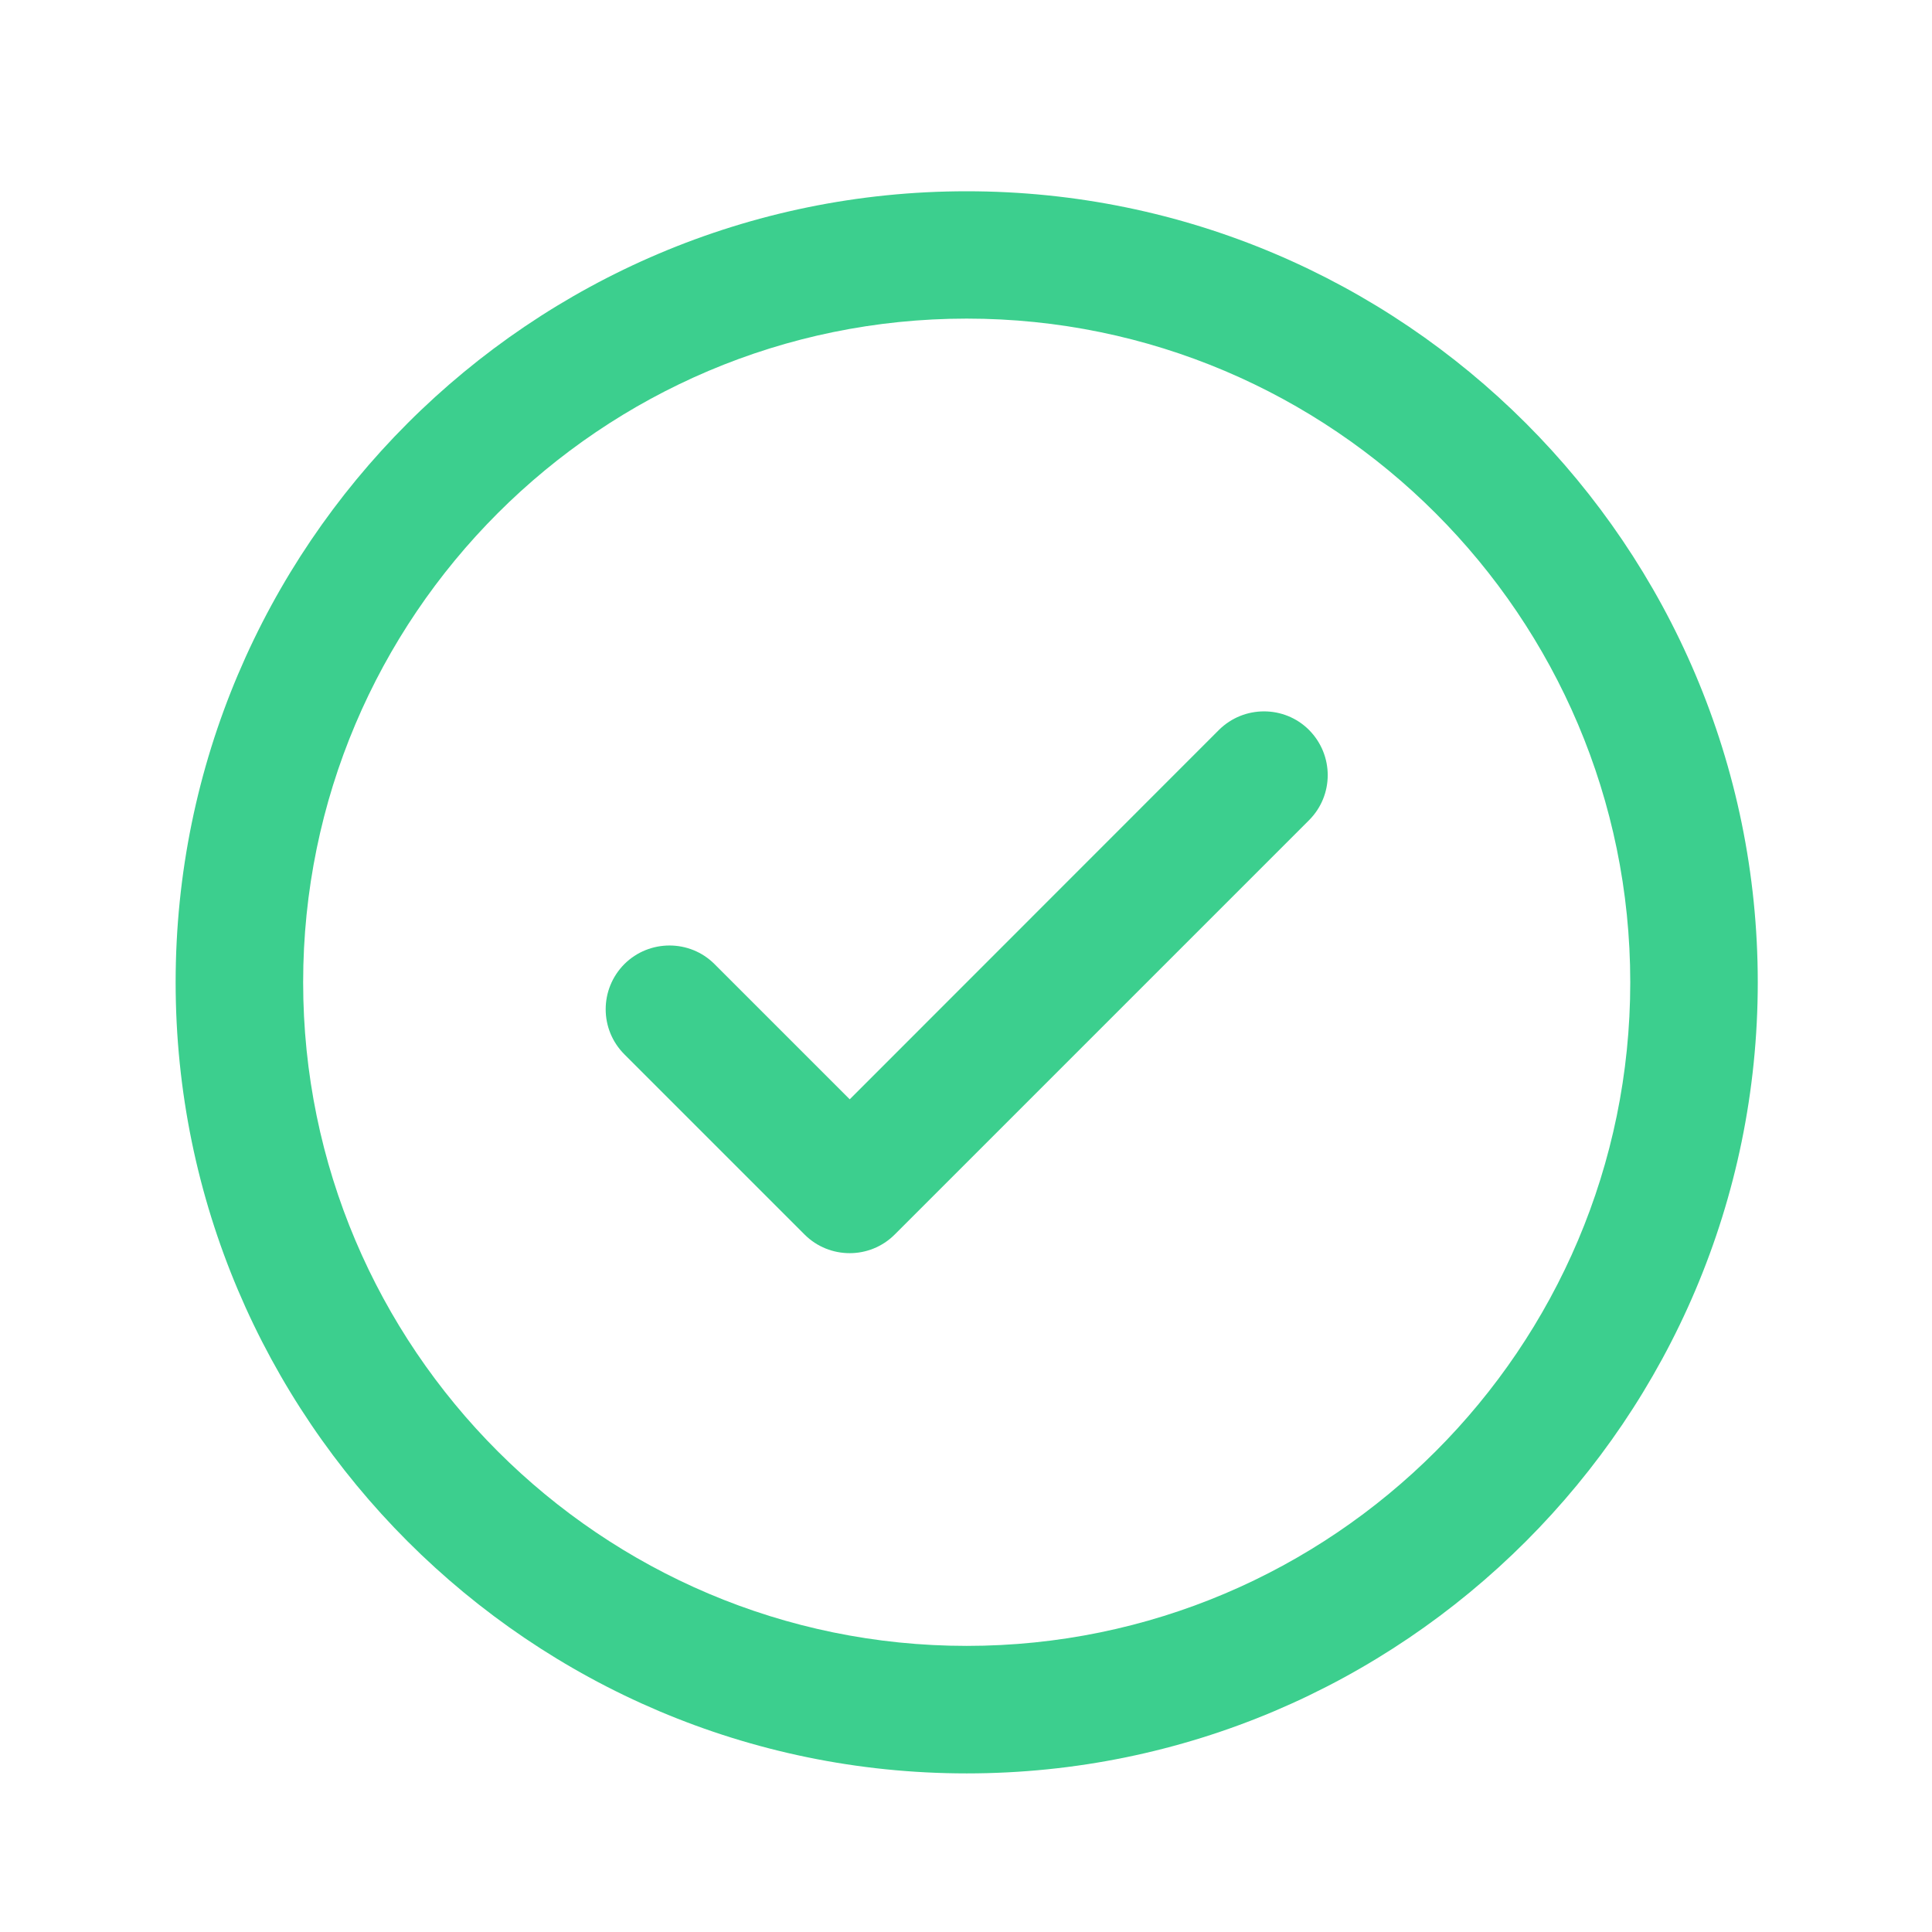 <?xml version="1.0" encoding="UTF-8"?>
<svg width="11px" height="11px" viewBox="0 0 11 11" version="1.1" xmlns="http://www.w3.org/2000/svg" xmlns:xlink="http://www.w3.org/1999/xlink">
    <!-- Generator: Sketch 51.3 (57544) - http://www.bohemiancoding.com/sketch -->
    <title>check-mark-button</title>
    <desc>Created with Sketch.</desc>
    <defs></defs>
    <g id="check-mark-button" stroke="none" stroke-width="1" fill="none" fill-rule="evenodd">
        <g transform="translate(1, 1)" fill="#3CCF8E">
            <g id="Group-3">
                <path d="M4.504,0.089 C2.021,0.089 0,2.109 0,4.593 C0,7.076 2.021,9.097 4.504,9.097 C6.988,9.097 9.008,7.076 9.008,4.593 C9.008,2.109 6.988,0.089 4.504,0.089 Z M4.504,8.371 C2.421,8.371 0.726,6.676 0.726,4.593 C0.726,2.509 2.421,0.814 4.504,0.814 C6.587,0.814 8.282,2.51 8.282,4.593 C8.282,6.676 6.587,8.371 4.504,8.371 Z" id="Fill-1"></path>
            </g>
            <path d="M5.94,3.156 L3.838,5.259 L3.068,4.489 C2.927,4.348 2.697,4.348 2.555,4.489 C2.413,4.632 2.413,4.861 2.555,5.003 L3.581,6.029 C3.652,6.1 3.745,6.135 3.838,6.135 C3.93,6.135 4.023,6.1 4.094,6.029 L6.453,3.67 C6.595,3.528 6.595,3.299 6.453,3.156 C6.312,3.015 6.082,3.015 5.94,3.156 Z" id="Fill-4"></path>
        </g>
    </g>
</svg>